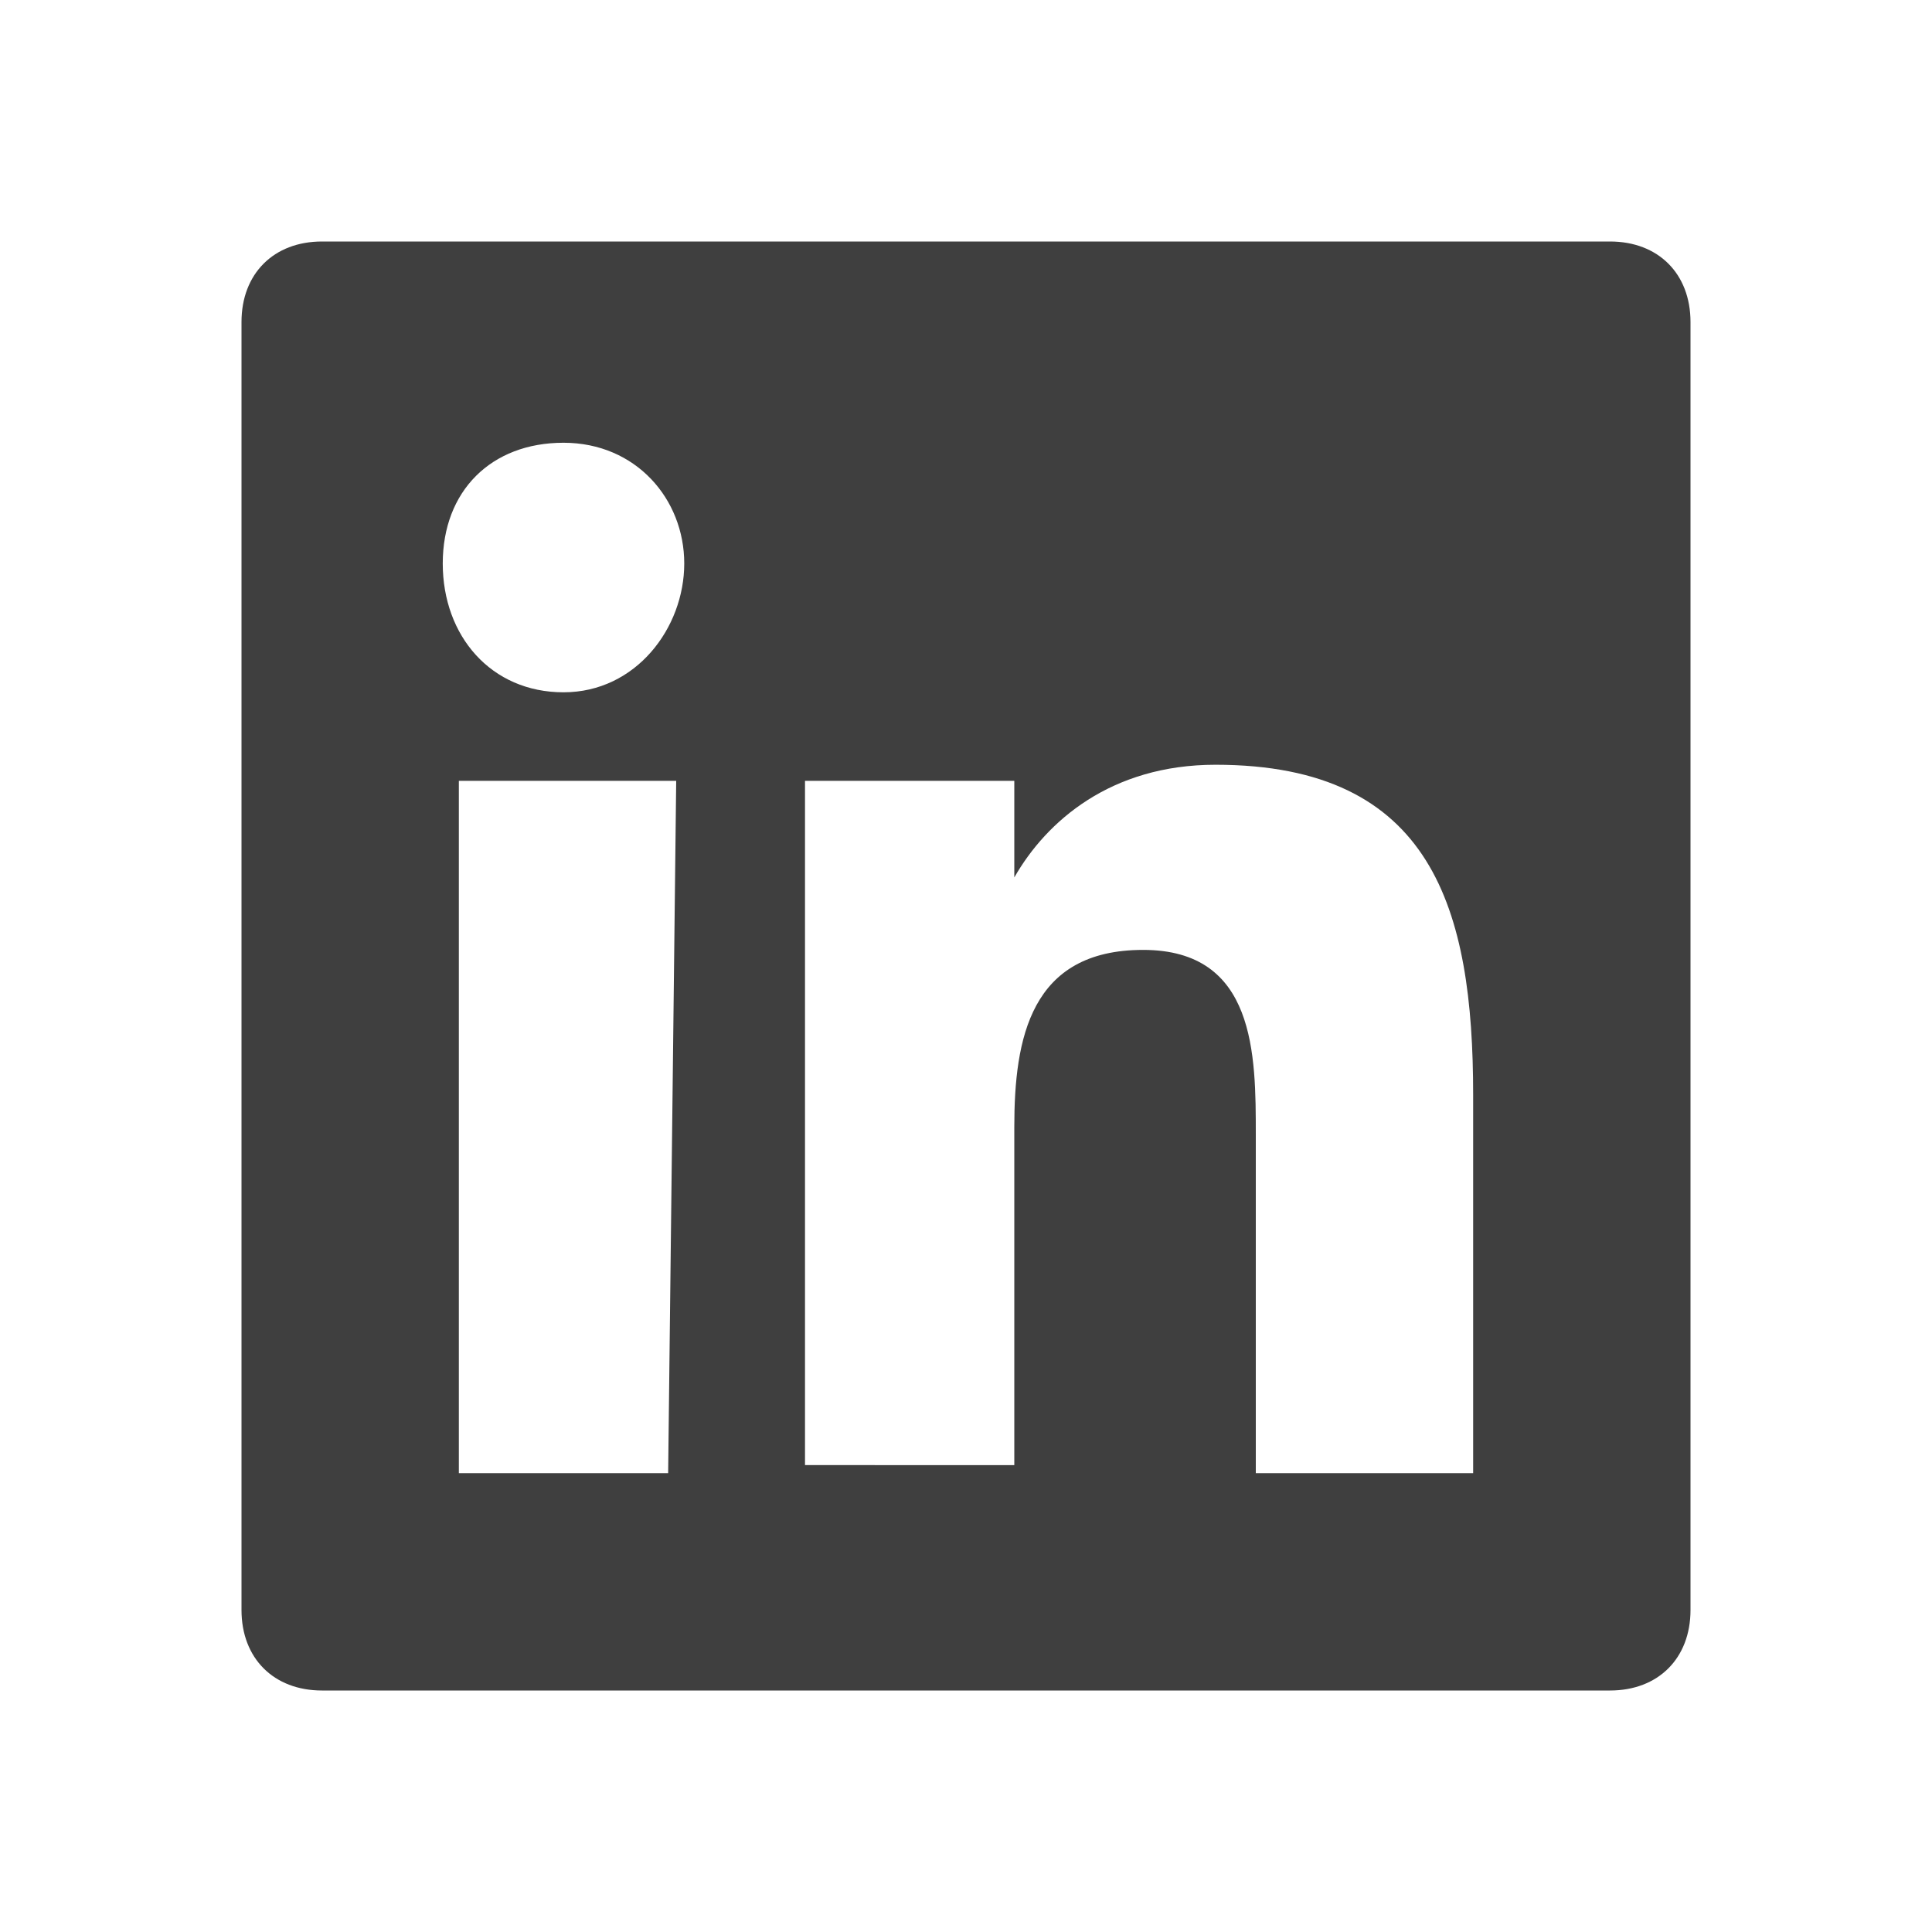 <?xml version="1.0" encoding="utf-8"?>
<!-- Generator: Adobe Illustrator 25.0.0, SVG Export Plug-In . SVG Version: 6.00 Build 0)  -->
<svg version="1.1" id="Layer_1" xmlns="http://www.w3.org/2000/svg" xmlns:xlink="http://www.w3.org/1999/xlink" x="0px" y="0px"
	 viewBox="0 0 24 24" style="enable-background:new 0 0 24 24;" xml:space="preserve">
<style type="text/css">
	.st0{fill:#3F3F3F;}
</style>
<path class="st0" d="M20,3H4C3.4,3,3,3.4,3,4v16c0,0.6,0.4,1,1,1h16c0.6,0,1-0.4,1-1V4C21,3.4,20.6,3,20,3z M8.3,18.3H5.7V9.7h2.7
	L8.3,18.3L8.3,18.3z M7,8.6C6.1,8.6,5.5,7.9,5.5,7S6.1,5.5,7,5.5S8.5,6.2,8.5,7S7.9,8.6,7,8.6z M18.3,18.3h-2.7v-4.2
	c0-1,0-2.3-1.4-2.3s-1.6,1.1-1.6,2.2v4.2H10V9.7h2.6v1.2l0,0c0.4-0.7,1.2-1.4,2.5-1.4c2.7,0,3.2,1.8,3.2,4.1L18.3,18.3L18.3,18.3z"
	/>
</svg>
